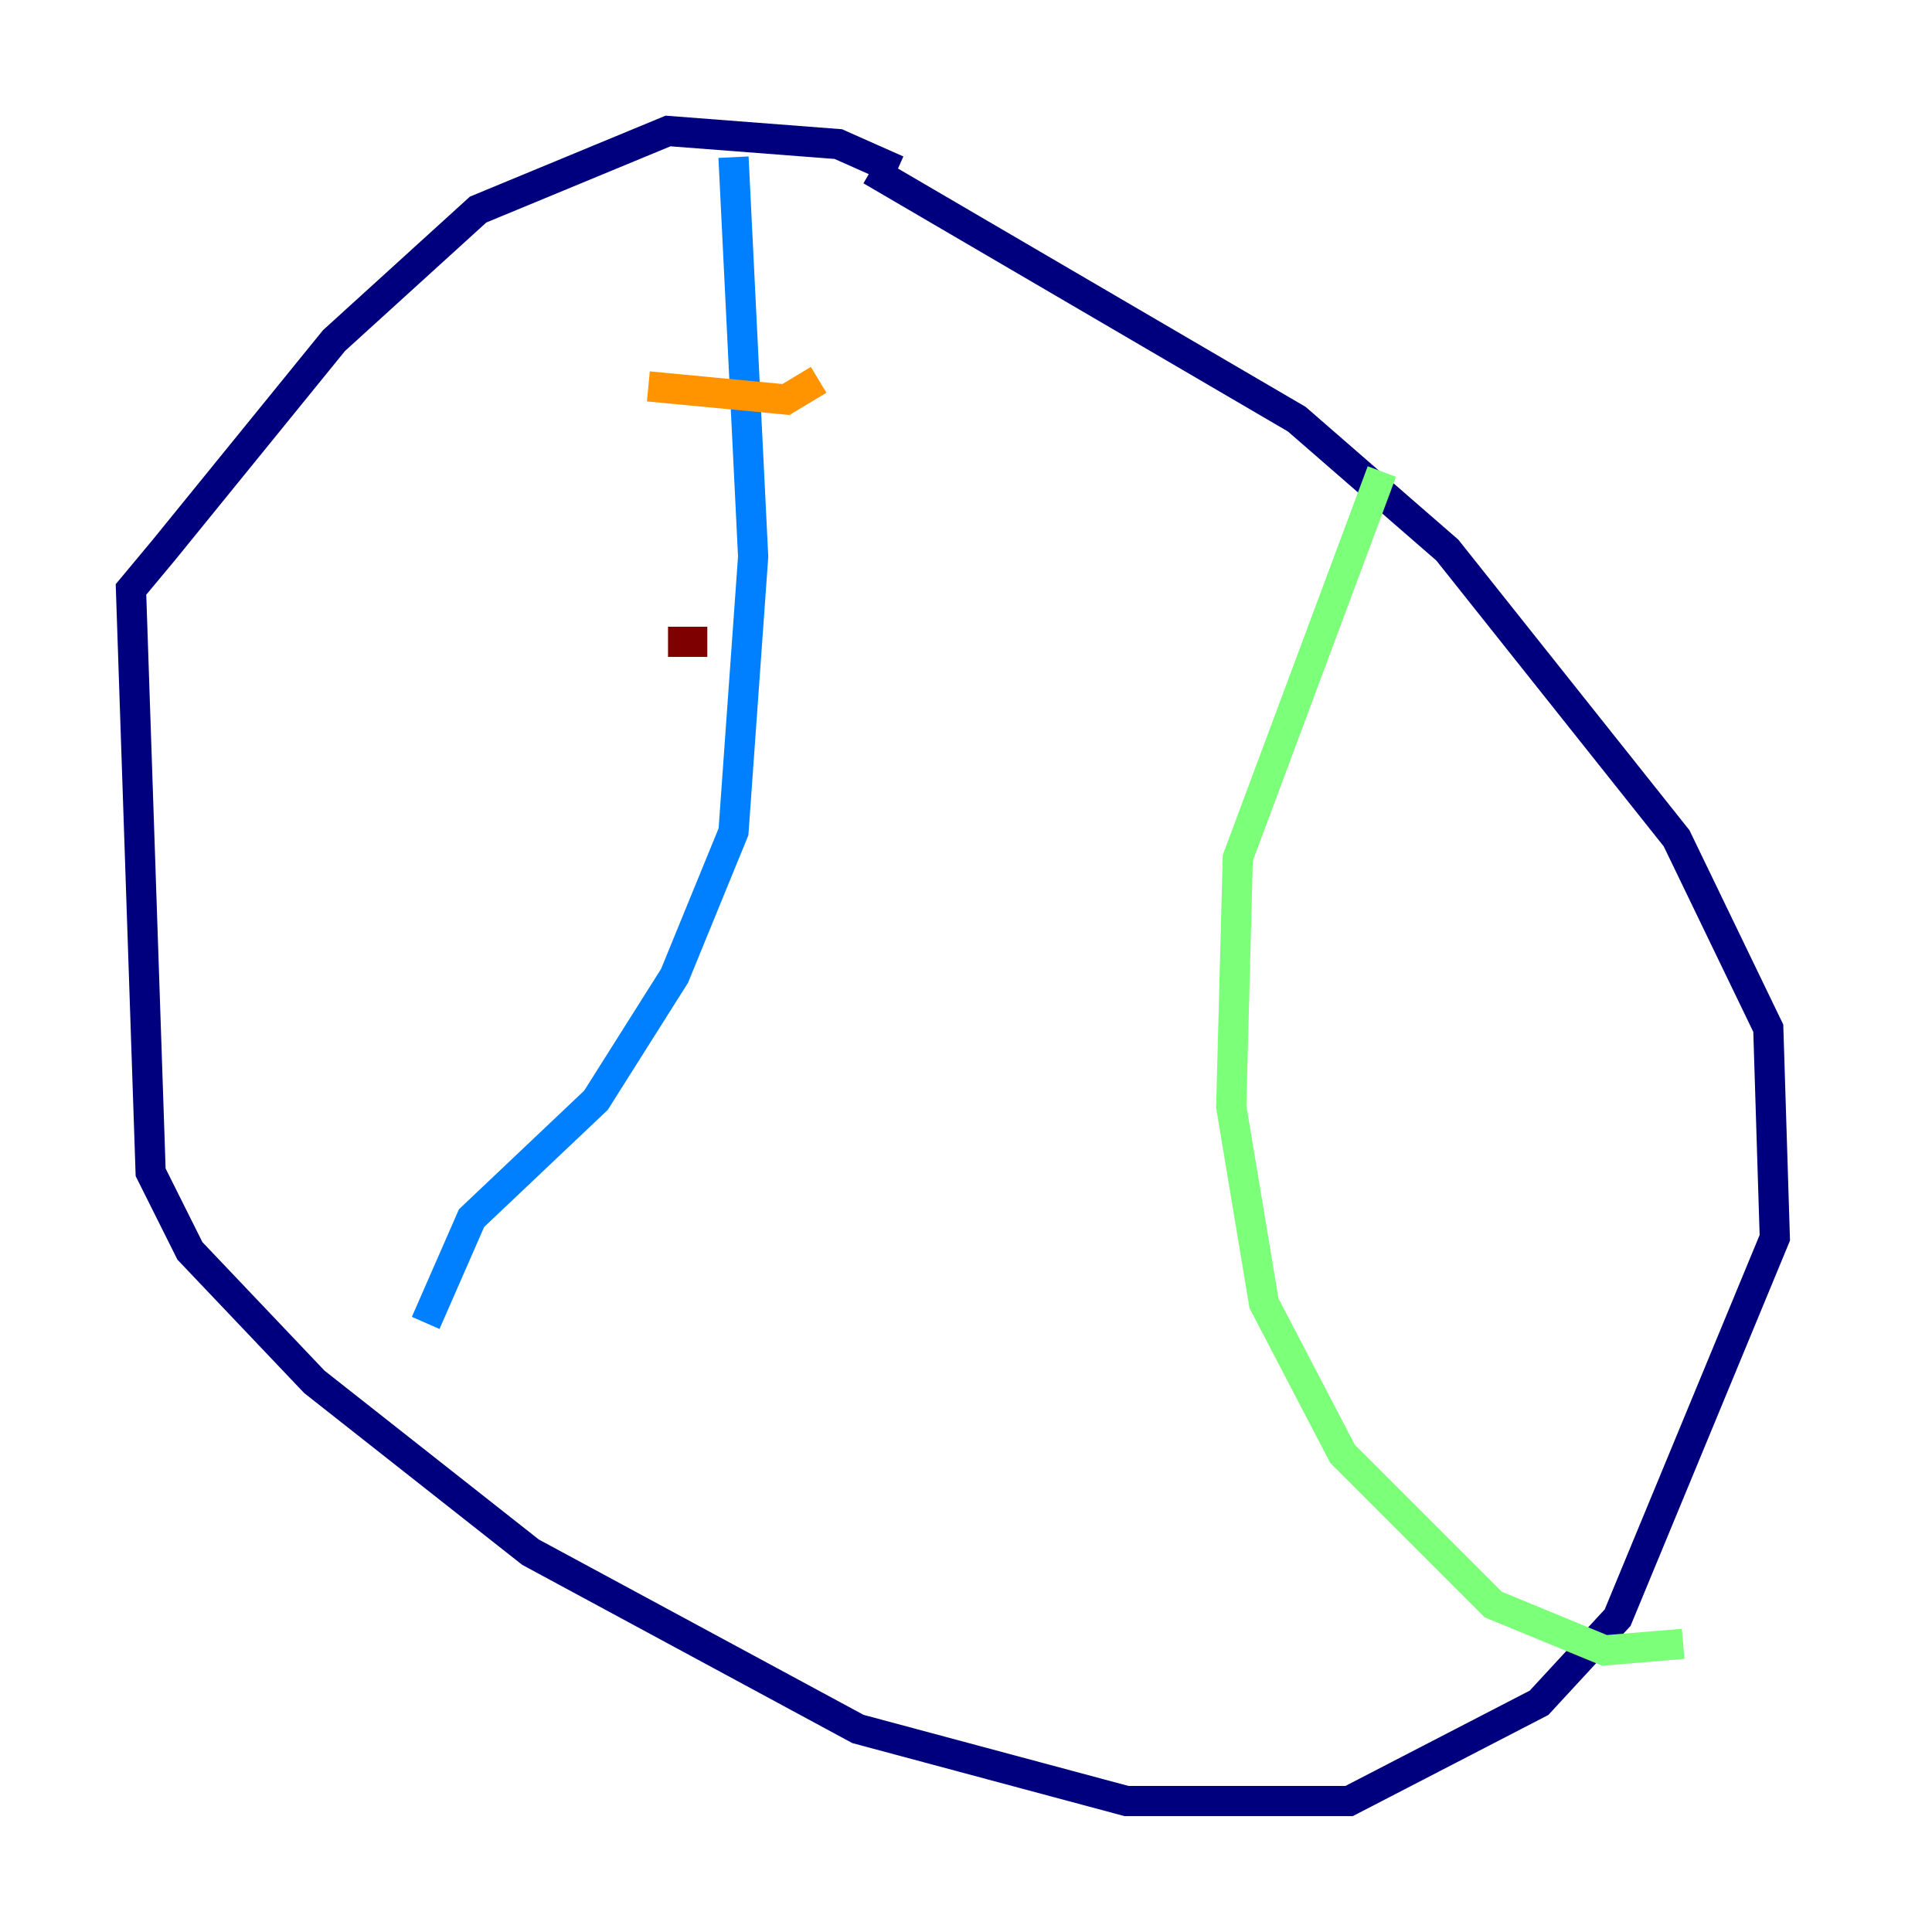 <?xml version="1.0" encoding="utf-8" ?>
<svg baseProfile="tiny" height="128" version="1.2" viewBox="0,0,128,128" width="128" xmlns="http://www.w3.org/2000/svg" xmlns:ev="http://www.w3.org/2001/xml-events" xmlns:xlink="http://www.w3.org/1999/xlink"><defs /><polyline fill="none" points="59.444,11.281 55.539,9.546 44.258,8.678 31.675,13.885 22.129,22.563 10.848,36.447 8.678,39.051 9.98,77.668 12.583,82.875 20.827,91.552 35.146,102.834 56.841,114.549 74.63,119.322 89.383,119.322 101.966,112.814 107.173,107.173 117.586,82.007 117.153,68.122 111.078,55.539 95.891,36.447 85.912,27.77 57.709,11.281" stroke="#00007f" stroke-width="2" /><polyline fill="none" points="48.597,10.414 49.898,36.881 48.597,55.105 44.691,64.651 39.485,72.895 31.241,80.705 28.203,87.647" stroke="#0080ff" stroke-width="2" /><polyline fill="none" points="91.552,31.241 82.007,56.841 81.573,73.329 83.742,86.346 88.949,96.325 98.929,106.305 106.305,109.342 111.512,108.909" stroke="#7cff79" stroke-width="2" /><polyline fill="none" points="42.956,25.6 52.068,26.468 54.237,25.166" stroke="#ff9400" stroke-width="2" /><polyline fill="none" points="44.258,42.522 46.861,42.522" stroke="#7f0000" stroke-width="2" /></svg>